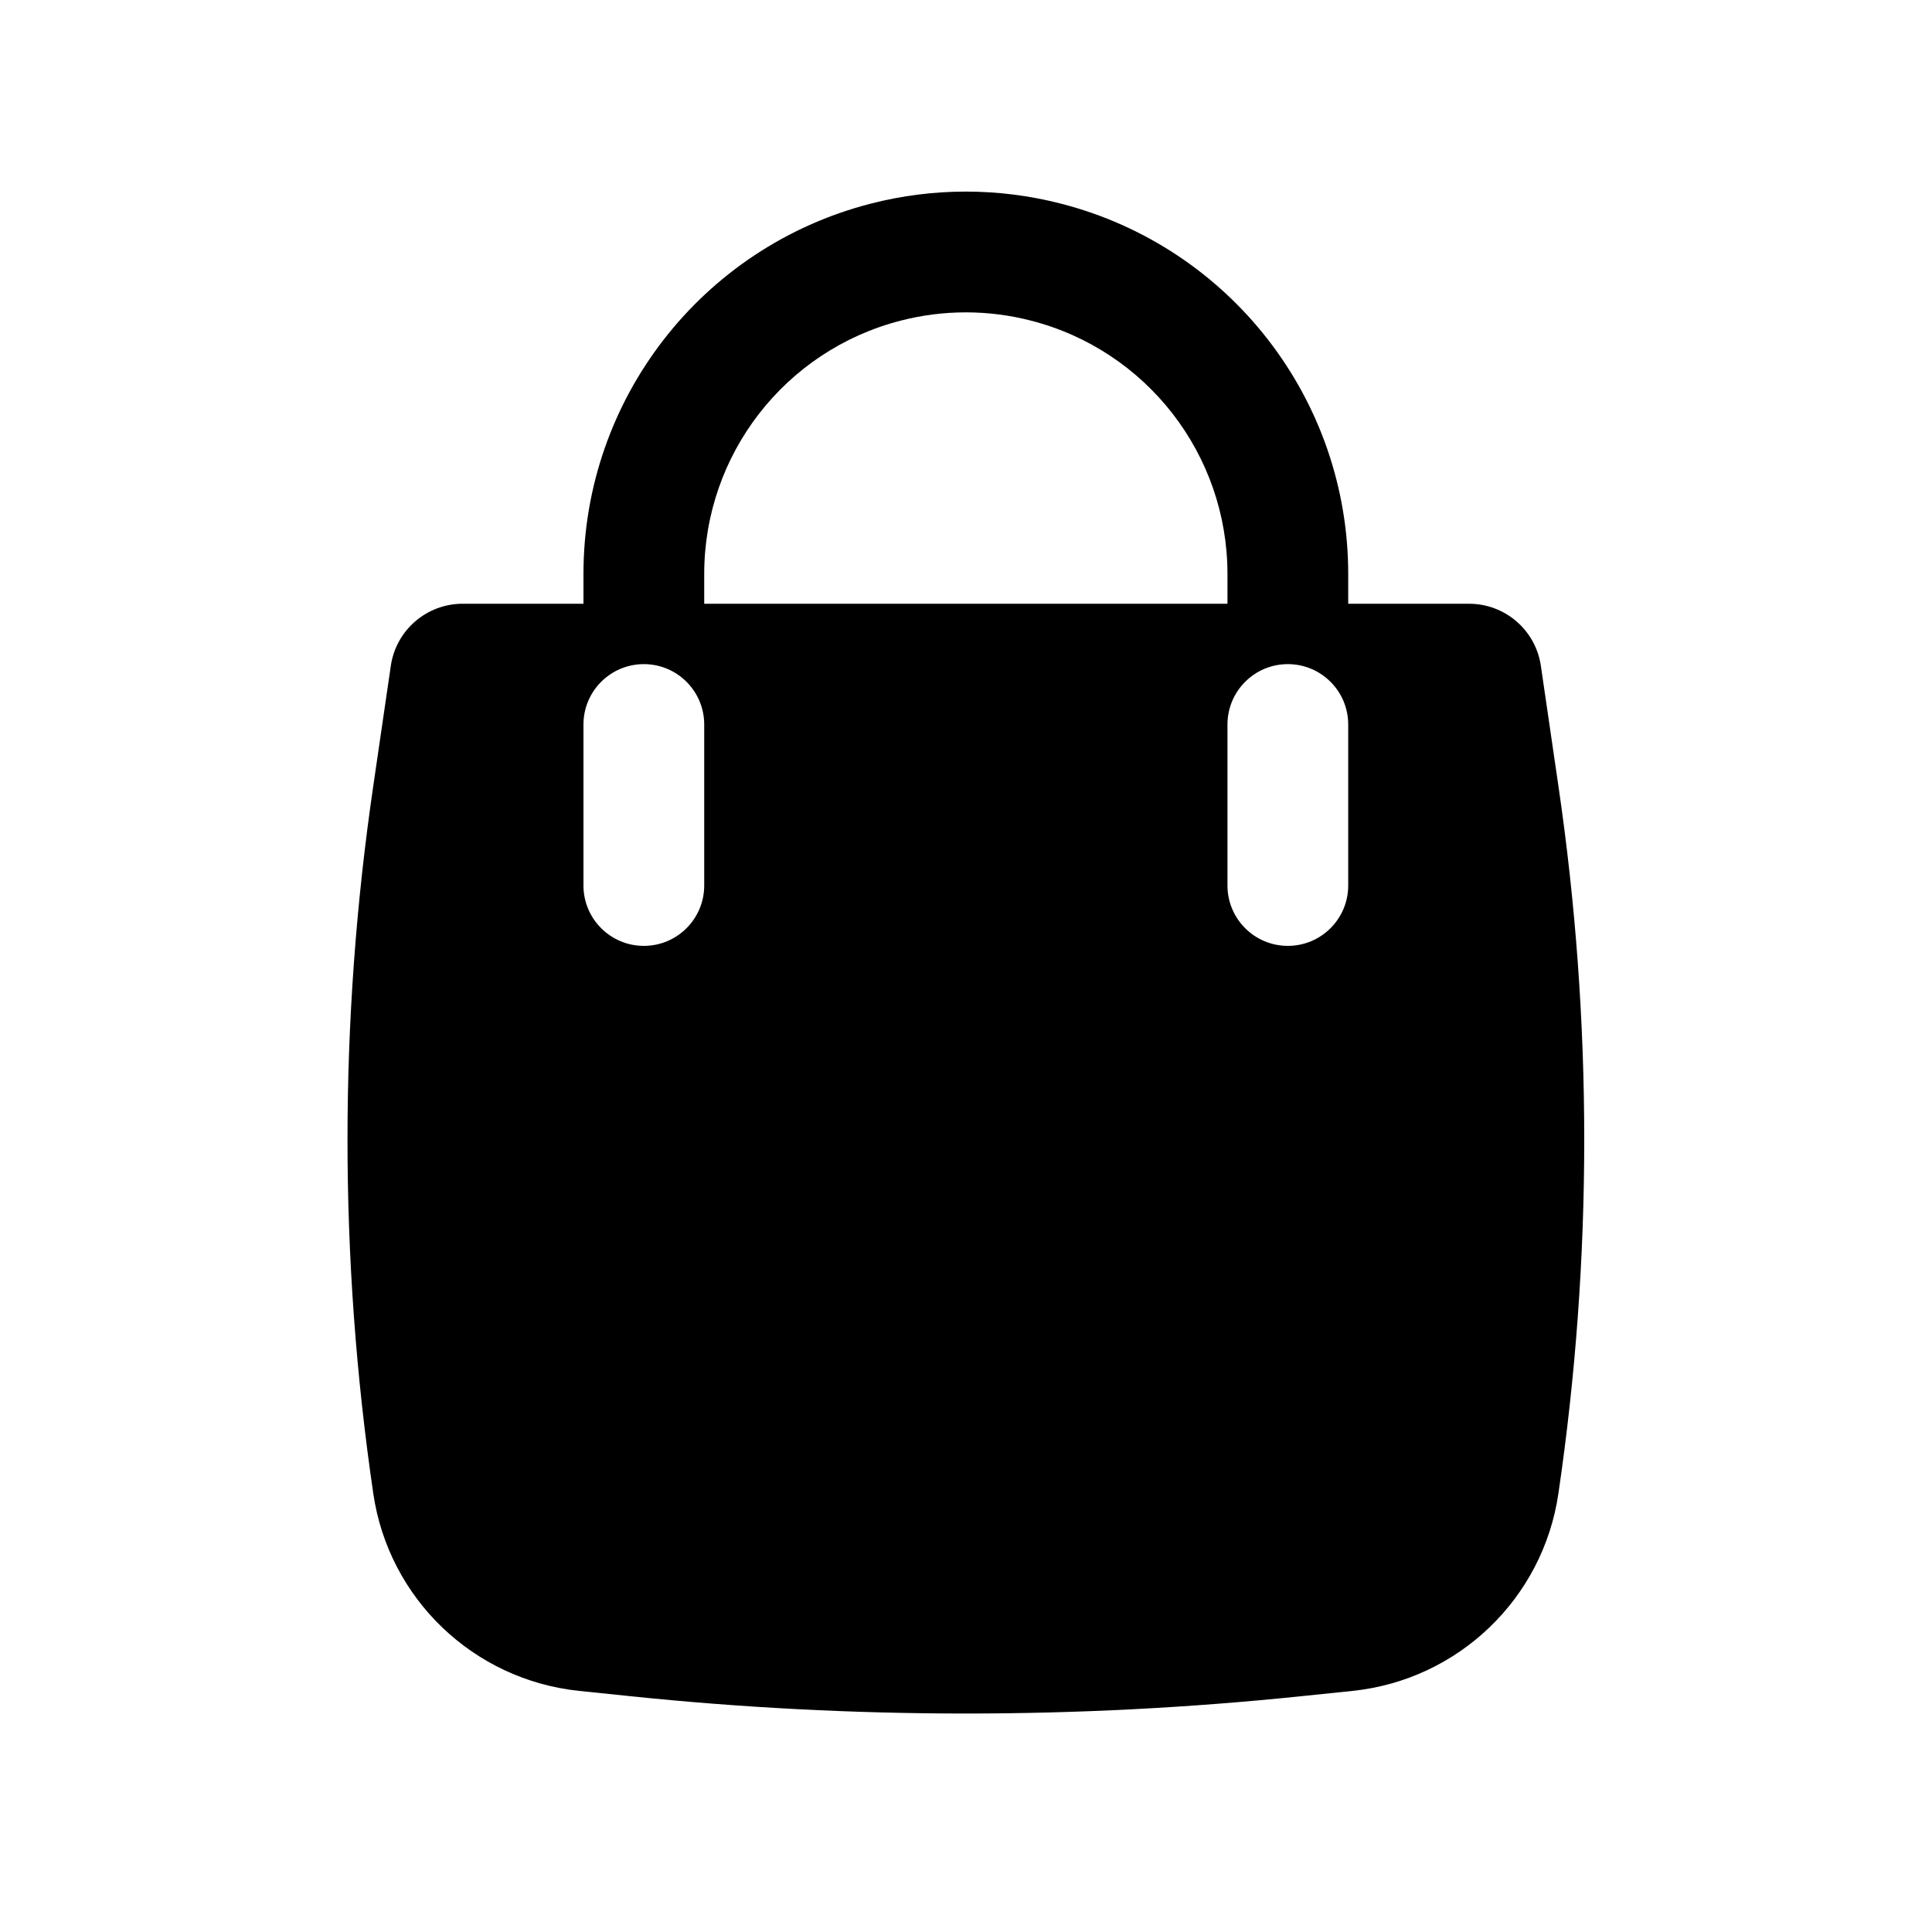 <svg viewBox="0 0 24 24" xmlns="http://www.w3.org/2000/svg">
<path fill-rule="evenodd" clip-rule="evenodd" d="M7.248 7.13V7.5H5.747C5.3 7.5 4.92 7.828 4.855 8.27L4.637 9.763C4.21 12.677 4.21 15.638 4.637 18.553C4.828 19.859 5.881 20.868 7.194 21.005L7.823 21.07C10.599 21.358 13.397 21.358 16.173 21.07L16.802 21.005C18.115 20.868 19.168 19.859 19.359 18.553C19.787 15.638 19.787 12.677 19.359 9.763L19.141 8.27C19.076 7.828 18.696 7.5 18.249 7.5H16.748V7.13C16.748 4.962 15.28 3.07 13.181 2.53C12.405 2.33 11.591 2.33 10.815 2.53C8.716 3.07 7.248 4.962 7.248 7.13ZM12.807 3.983C12.277 3.846 11.72 3.846 11.189 3.983C9.752 4.352 8.748 5.647 8.748 7.13V7.5H15.248V7.13C15.248 5.647 14.244 4.352 12.807 3.983ZM8.748 9C8.748 8.586 8.412 8.25 7.998 8.25C7.584 8.25 7.248 8.586 7.248 9V11C7.248 11.414 7.584 11.75 7.998 11.75C8.412 11.75 8.748 11.414 8.748 11V9ZM16.748 9C16.748 8.586 16.412 8.25 15.998 8.25C15.584 8.25 15.248 8.586 15.248 9V11C15.248 11.414 15.584 11.75 15.998 11.75C16.412 11.75 16.748 11.414 16.748 11V9Z"/>
</svg>
